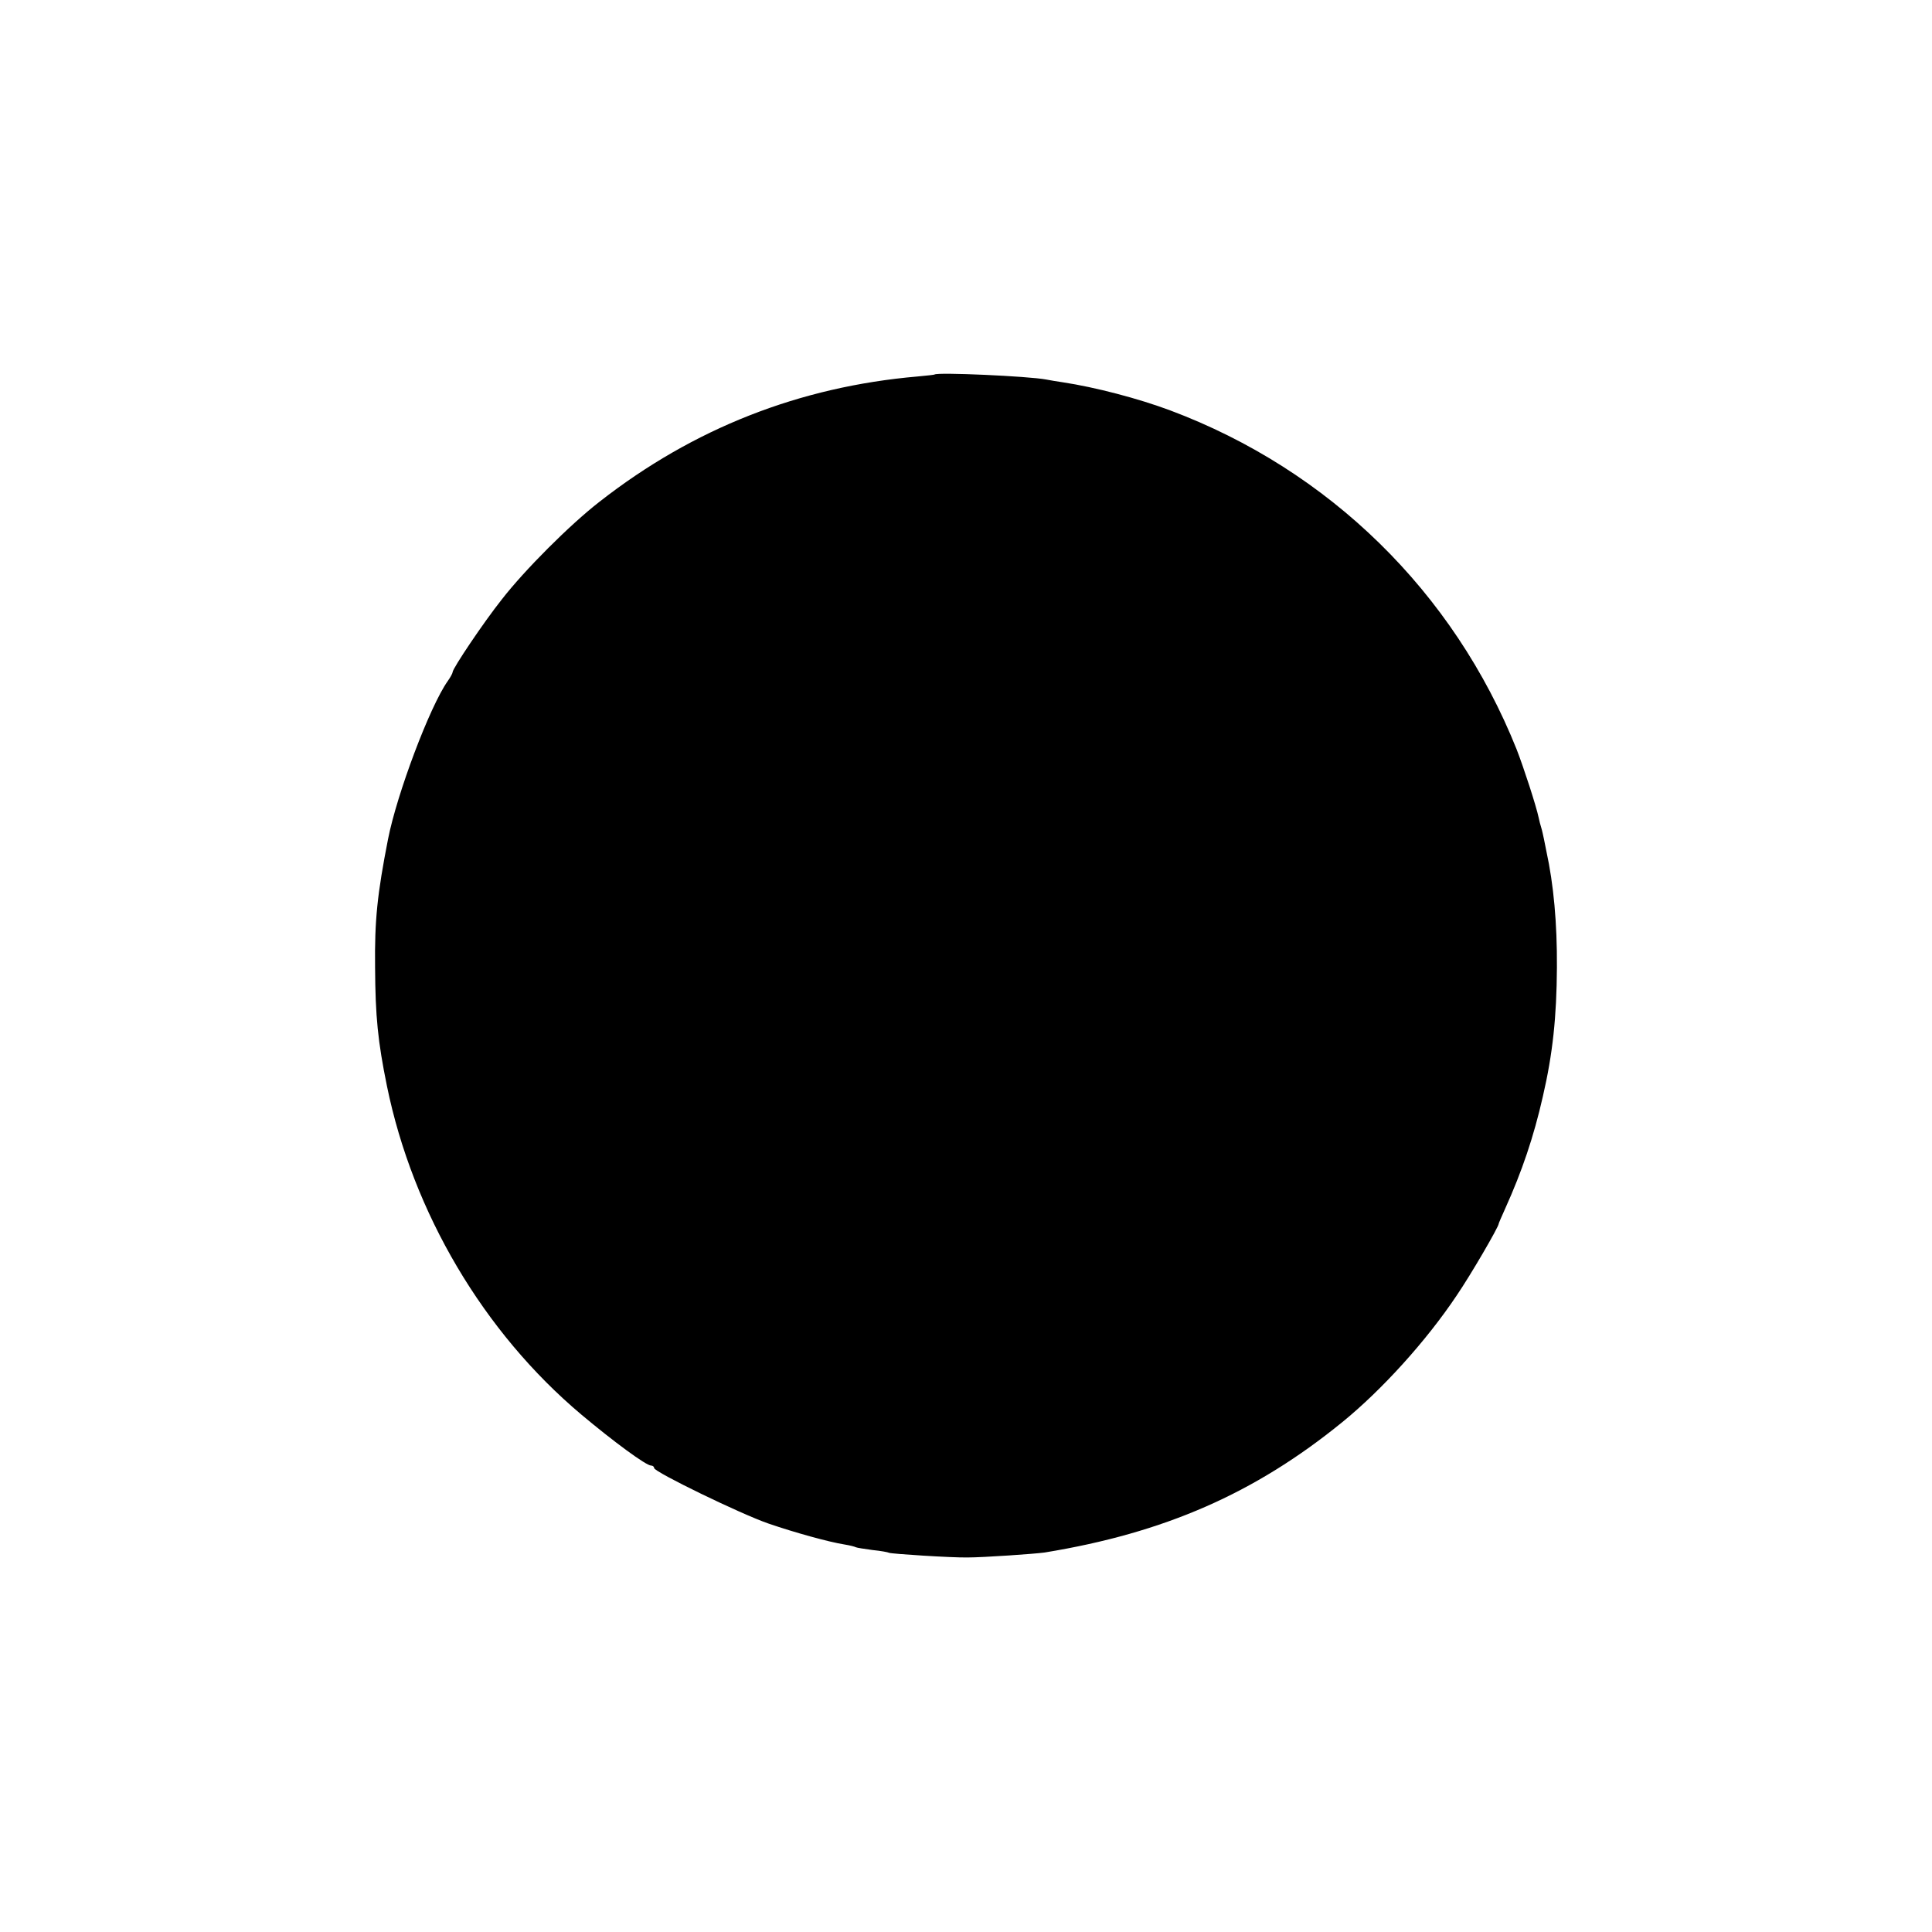 <?xml version="1.0" standalone="no"?>
<!DOCTYPE svg PUBLIC "-//W3C//DTD SVG 20010904//EN"
 "http://www.w3.org/TR/2001/REC-SVG-20010904/DTD/svg10.dtd">
<svg version="1.0" xmlns="http://www.w3.org/2000/svg"
 width="700pt" height="700pt" viewBox="0 0 700 700"
 preserveAspectRatio="xMidYMid meet">
<g transform="translate(0,700) scale(0.1,-0.1)"
fill="#000000" stroke="none">
<path d="M3386 5643 c-1 -1 -28 -4 -61 -7 -428 -37 -813 -188 -1153 -454 -107
-83 -271 -247 -354 -354 -66 -83 -178 -250 -178 -263 0 -4 -8 -19 -18 -33 -65
-92 -184 -409 -216 -572 -39 -199 -49 -294 -47 -465 1 -178 10 -268 43 -430
94 -459 350 -892 704 -1190 118 -99 235 -185 253 -185 6 0 11 -4 11 -9 0 -14
315 -167 414 -201 96 -33 219 -67 276 -76 19 -3 38 -8 41 -10 4 -2 31 -6 60
-10 30 -3 57 -8 60 -10 8 -4 227 -18 284 -17 58 0 245 13 280 18 434 71 761
214 1078 472 144 117 305 295 414 458 52 76 153 250 153 261 0 2 11 27 24 56
60 133 103 259 136 405 36 155 50 289 51 468 1 160 -12 301 -38 420 -2 11 -6
31 -9 45 -3 14 -7 33 -10 42 -3 9 -7 25 -9 35 -9 43 -55 184 -80 248 -228 570
-679 1012 -1255 1228 -115 43 -271 84 -390 102 -19 3 -46 7 -60 10 -63 12
-395 27 -404 18z"/>
</g>
</svg>
